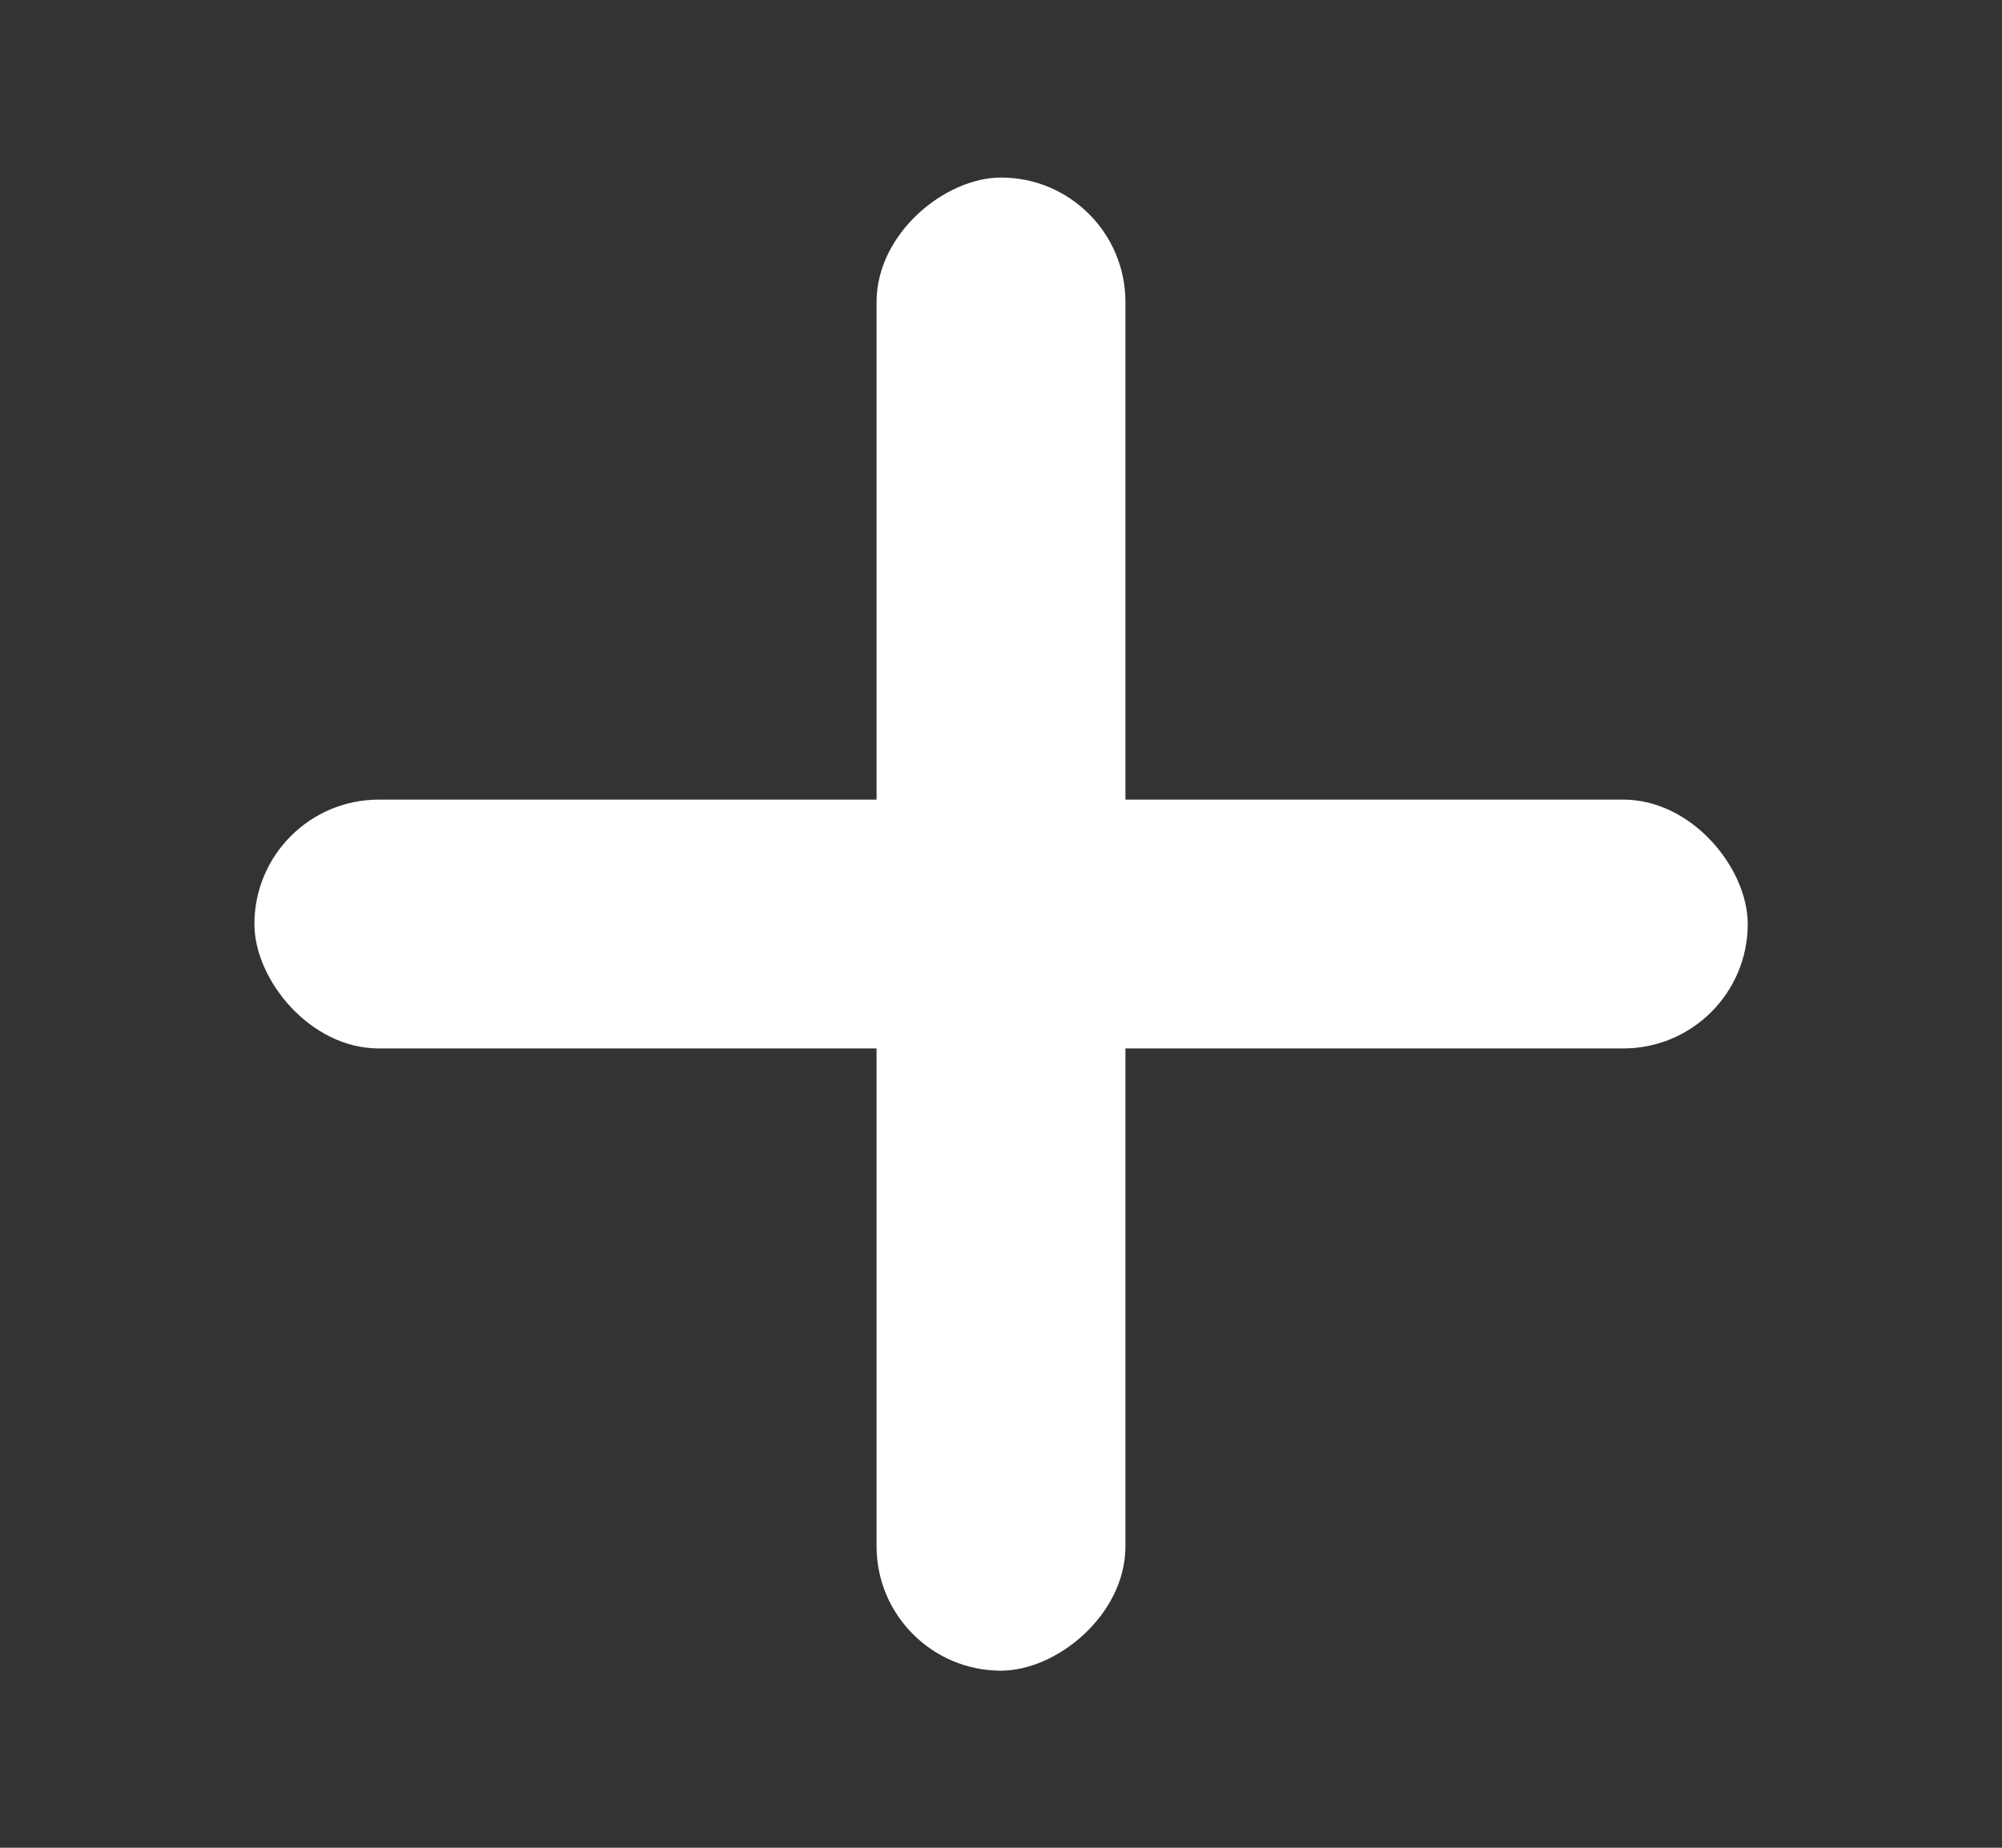 <svg width="13" height="12" viewBox="0 0 13 12" fill="none" xmlns="http://www.w3.org/2000/svg">
<rect x="0" y="0" width="13" height="12" fill="#333333" stroke="none"/>
<rect x="11.349" y="6.809" width="9.697" height="1.616" rx="0.808" transform="rotate(-180 11.349 6.809)" fill="white"/>
<rect x="5.692" y="10.85" width="9.697" height="1.616" rx="0.808" transform="rotate(-90 5.692 10.85)" fill="white"/>
</svg>
